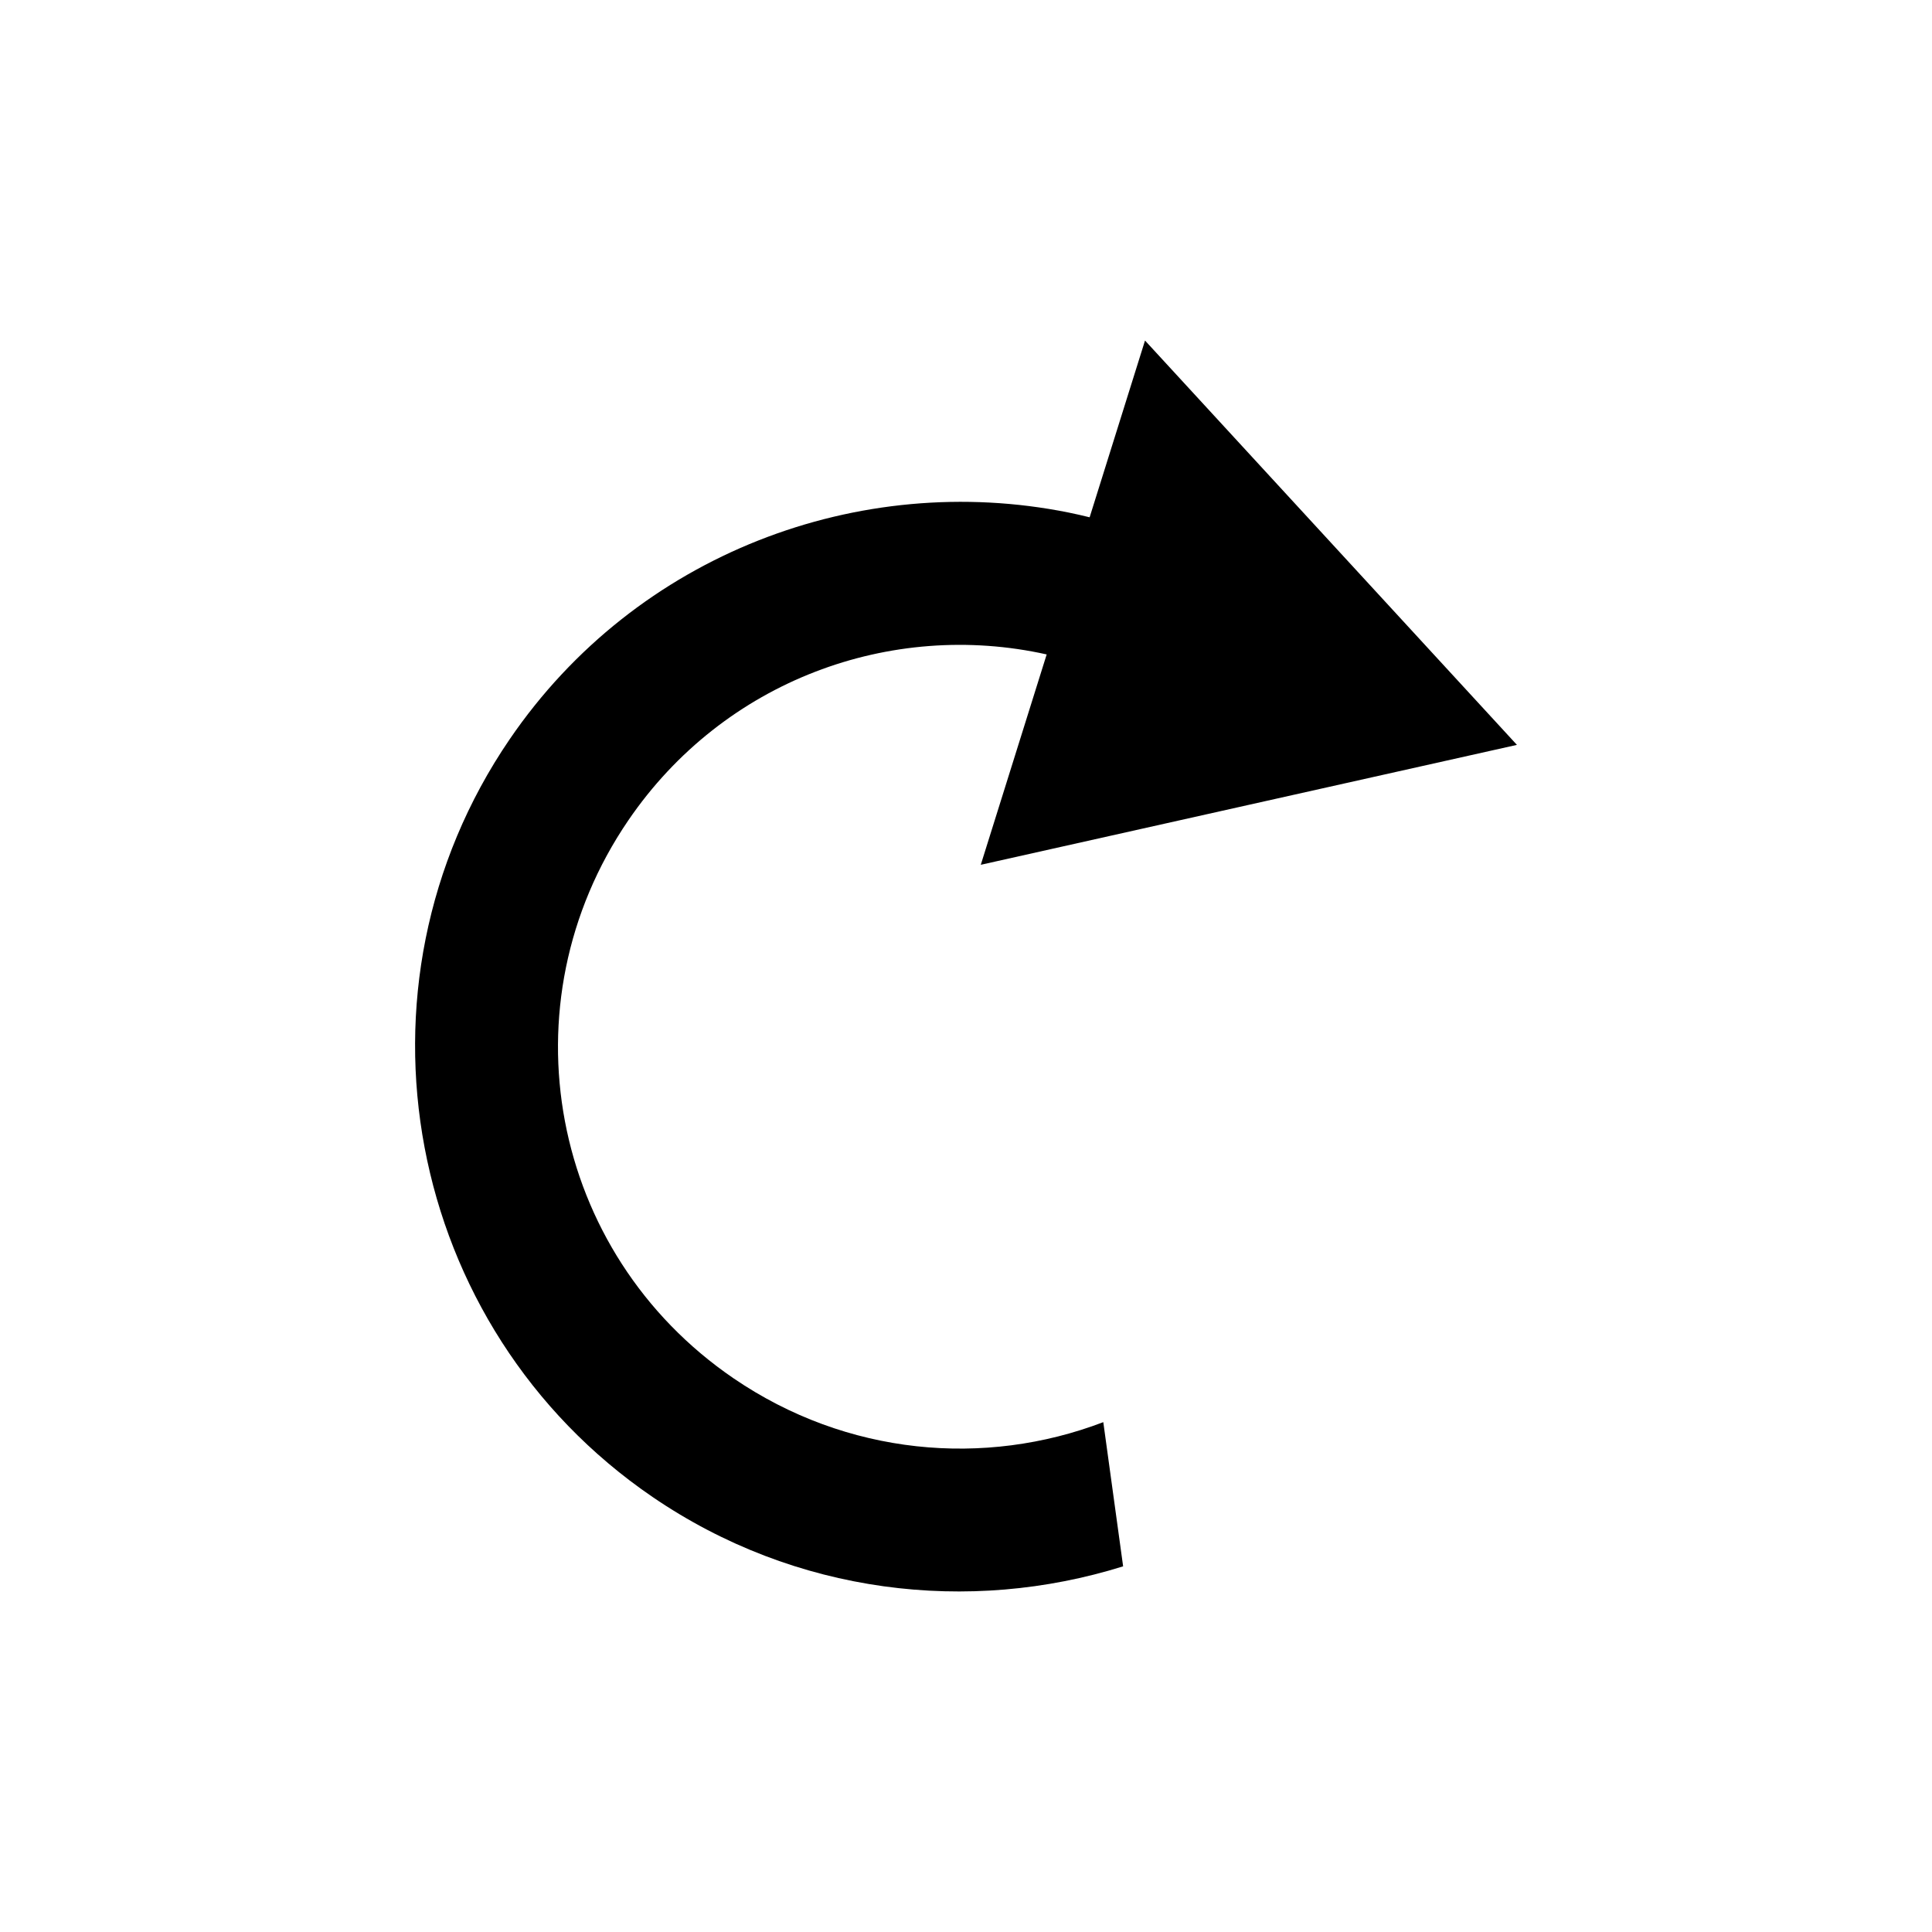 <?xml version="1.0" encoding="UTF-8" standalone="no"?>
<svg
   xmlns:dc="http://purl.org/dc/elements/1.1/"
   xmlns:cc="http://creativecommons.org/ns#"
   xmlns:rdf="http://www.w3.org/1999/02/22-rdf-syntax-ns#"
   xmlns:svg="http://www.w3.org/2000/svg"
   xmlns="http://www.w3.org/2000/svg"
   xmlns:sodipodi="http://sodipodi.sourceforge.net/DTD/sodipodi-0.dtd"
   xmlns:inkscape="http://www.inkscape.org/namespaces/inkscape"
   id="svg2"
   version="1.1"
   viewBox="0 0 128 128"
   height="128"
   width="128"
   sodipodi:docname="redo.svg"
   inkscape:version="0.92.5 (2060ec1f9f, 2020-04-08)">
  <sodipodi:namedview
     pagecolor="#ffffff"
     bordercolor="#666666"
     borderopacity="1"
     objecttolerance="10"
     gridtolerance="10"
     guidetolerance="10"
     inkscape:pageopacity="0"
     inkscape:pageshadow="2"
     inkscape:window-width="2560"
     inkscape:window-height="1403"
     id="namedview10"
     showgrid="false"
     inkscape:zoom="2.6074563"
     inkscape:cx="-209.2208"
     inkscape:cy="-9.5405344"
     inkscape:window-x="0"
     inkscape:window-y="0"
     inkscape:window-maximized="1"
     inkscape:current-layer="svg2" />
  <defs
     id="defs15" />
  <!-- Generator: Sketch 58 (84663) - https://sketch.com -->
  <title
     id="title4">Shape</title>
  <desc
     id="desc6">Created with Sketch.</desc>
  <path
     style="color:#000000;font-style:normal;font-variant:normal;font-weight:normal;font-stretch:normal;font-size:medium;line-height:normal;font-family:sans-serif;font-variant-ligatures:normal;font-variant-position:normal;font-variant-caps:normal;font-variant-numeric:normal;font-variant-alternates:normal;font-feature-settings:normal;text-indent:0;text-align:start;text-decoration:none;text-decoration-line:none;text-decoration-style:solid;text-decoration-color:#000000;letter-spacing:normal;word-spacing:normal;text-transform:none;writing-mode:lr-tb;direction:ltr;text-orientation:mixed;dominant-baseline:auto;baseline-shift:baseline;text-anchor:start;white-space:normal;shape-padding:0;clip-rule:nonzero;display:inline;overflow:visible;visibility:visible;opacity:1;isolation:auto;mix-blend-mode:normal;color-interpolation:sRGB;color-interpolation-filters:linearRGB;solid-color:#000000;solid-opacity:1;vector-effect:none;fill:#000000;fill-opacity:1;fill-rule:nonzero;stroke:none;stroke-width:9.519;stroke-linecap:butt;stroke-linejoin:miter;stroke-miterlimit:4;stroke-dasharray:none;stroke-dashoffset:0;stroke-opacity:1;paint-order:normal;color-rendering:auto;image-rendering:auto;shape-rendering:auto;text-rendering:auto;enable-background:accumulate"
     d="M 75.86,22.562 88.181,35.956 100.5,49.35 82.74,53.322 64.979,57.295 69.345,43.358 c -10.302,-2.297 -21.377,1.707 -27.715,10.989 -8.317,12.18 -5.212,28.652 6.968,36.969 7.507,5.126 16.643,5.907 24.498,2.905 l 1.314,9.553 C 64.211,106.962 52.704,105.645 43.23,99.176 26.802,87.958 22.55,65.405 33.768,48.977 42.181,36.656 56.971,31.184 70.77,33.951 c 0.475,0.095 0.949,0.206 1.421,0.321 z"
     id="path855"
     inkscape:connector-curvature="0" />
</svg>
